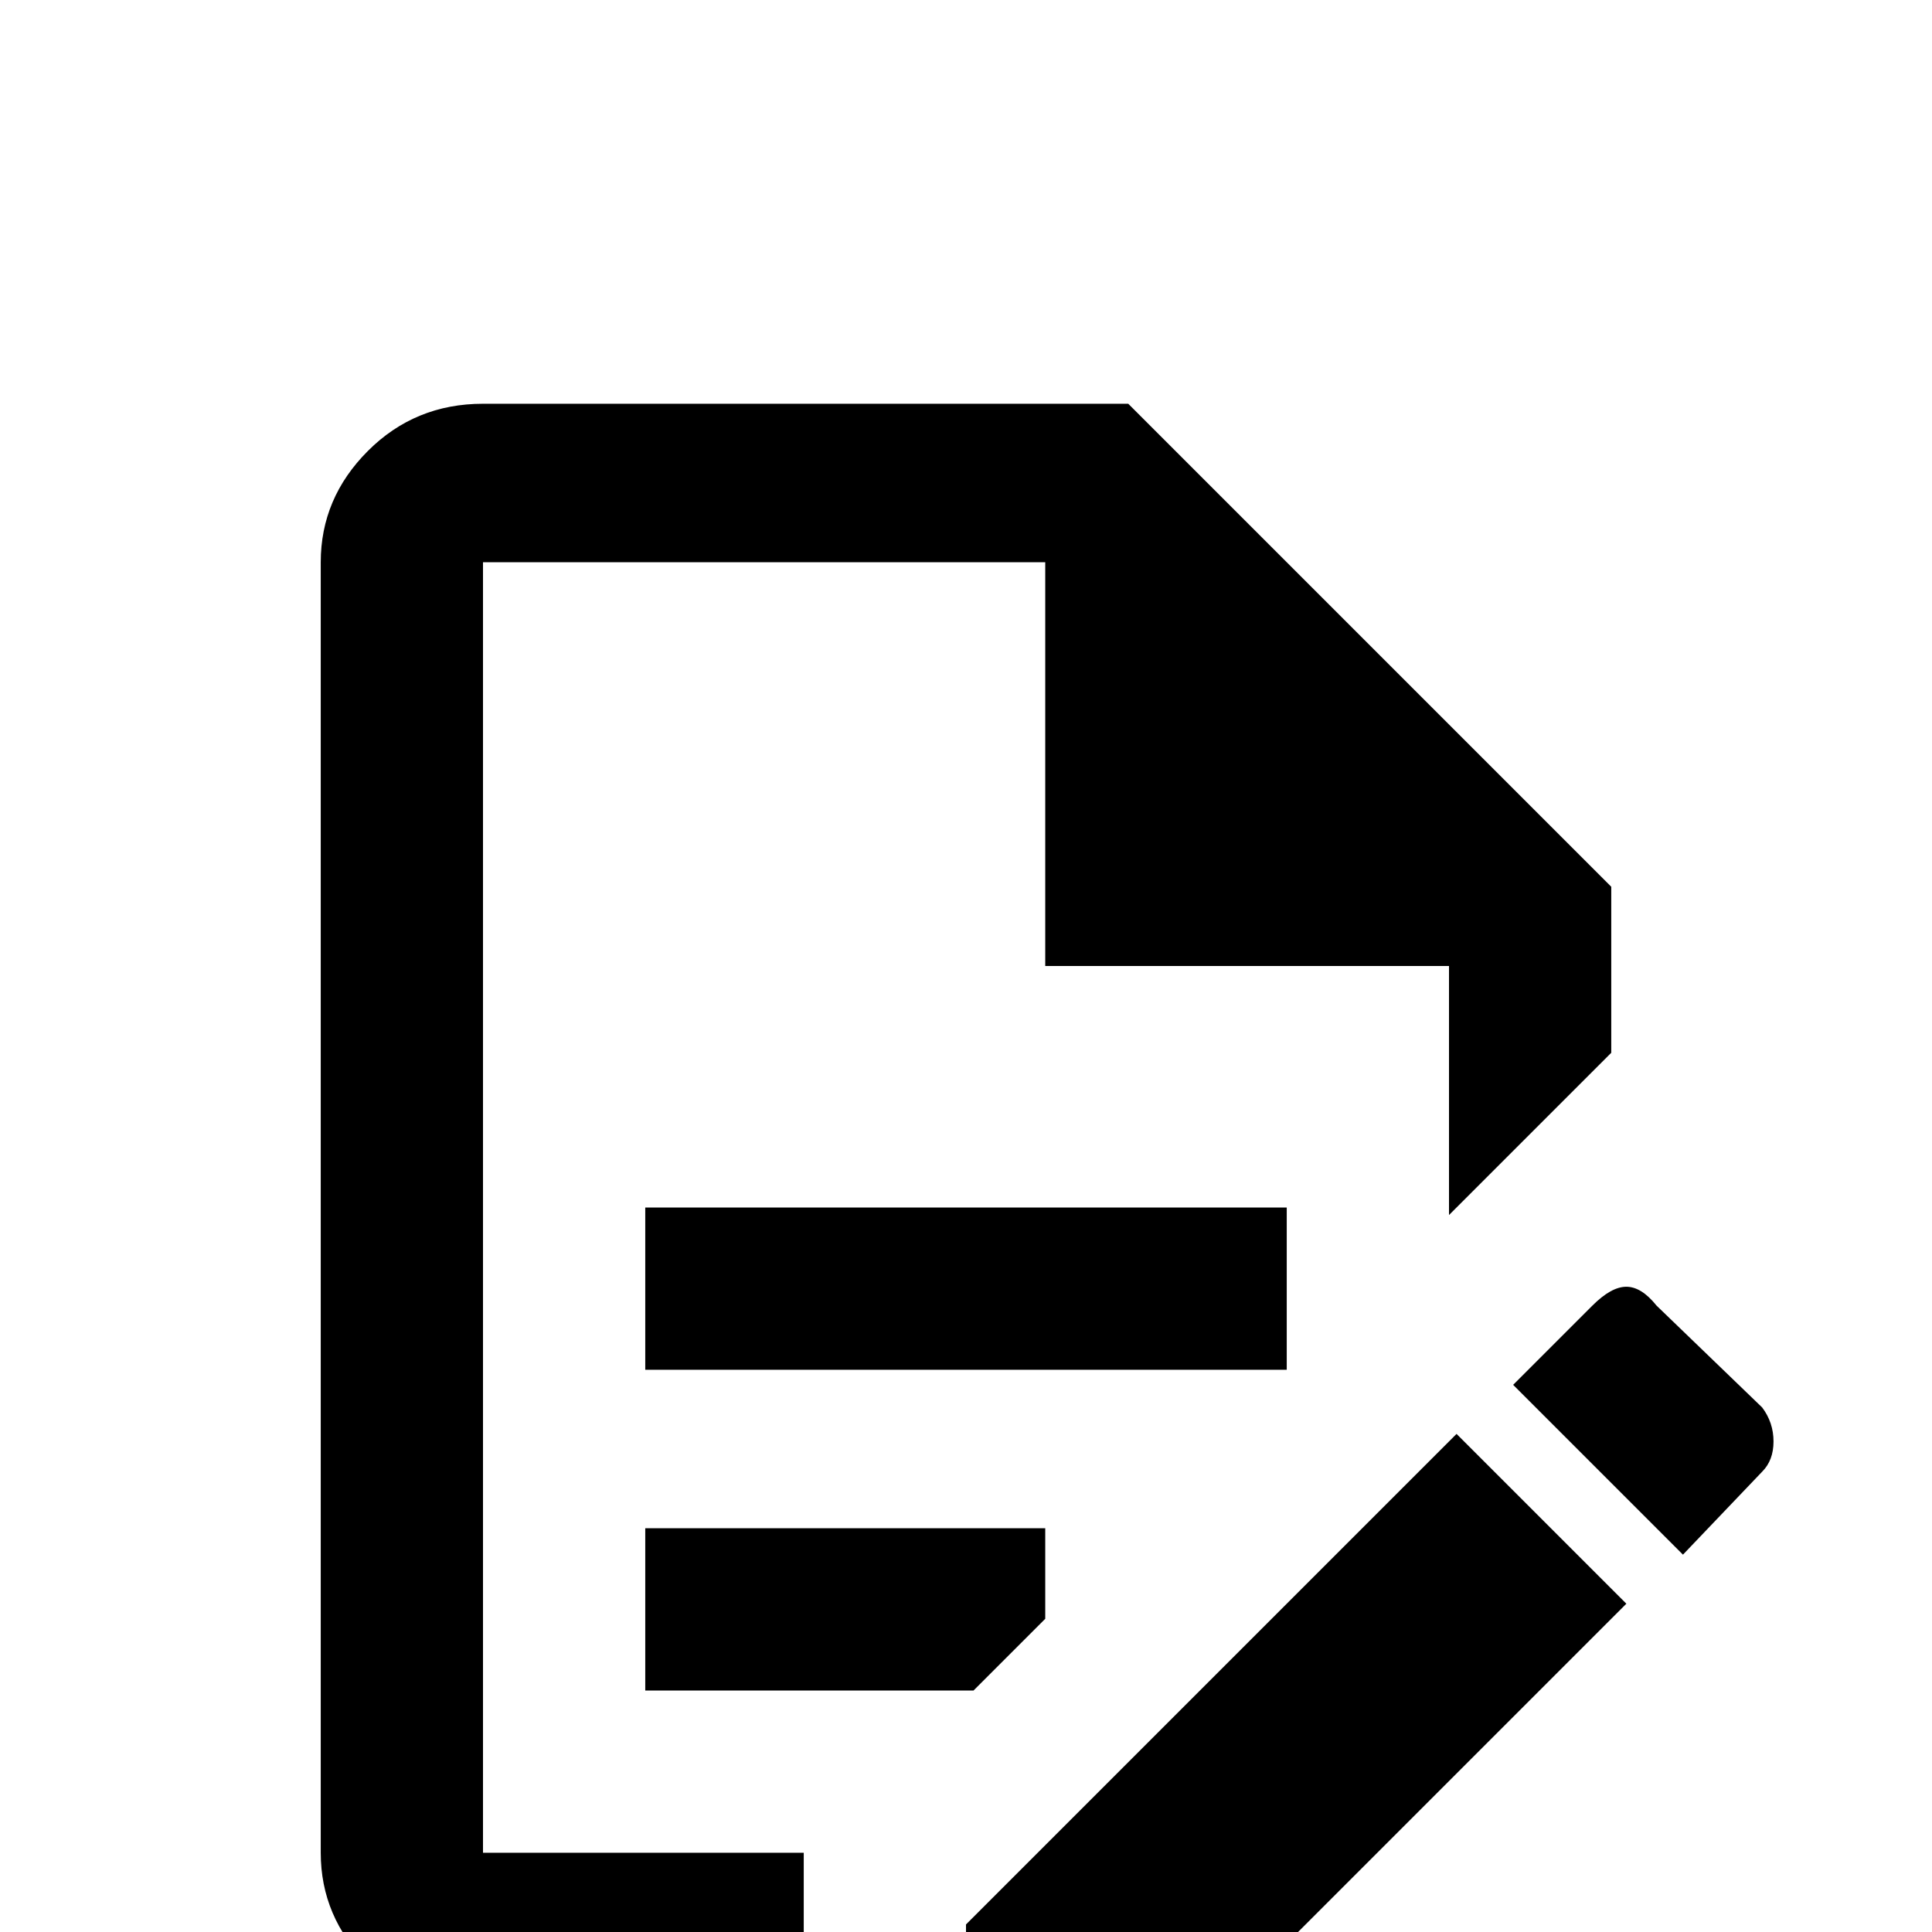 <svg xmlns="http://www.w3.org/2000/svg" viewBox="0 -512 512 512">
	<path fill="#000000" d="M171 -192H341V-149H171ZM213 -21H128V-363H277V-256H384V-190L427 -233V-277L299 -405H128Q110 -405 97.5 -392.5Q85 -380 85 -363V-21Q85 -4 97.5 8.5Q110 21 128 21H213ZM171 -64H258L277 -83V-107H171ZM431 -171Q435 -171 439 -166L467 -139Q470 -135 470 -130Q470 -125 467 -122L446 -100L401 -145L422 -166Q427 -171 431 -171ZM431 -87L301 43H256V-2L386 -132Z"/>
</svg>